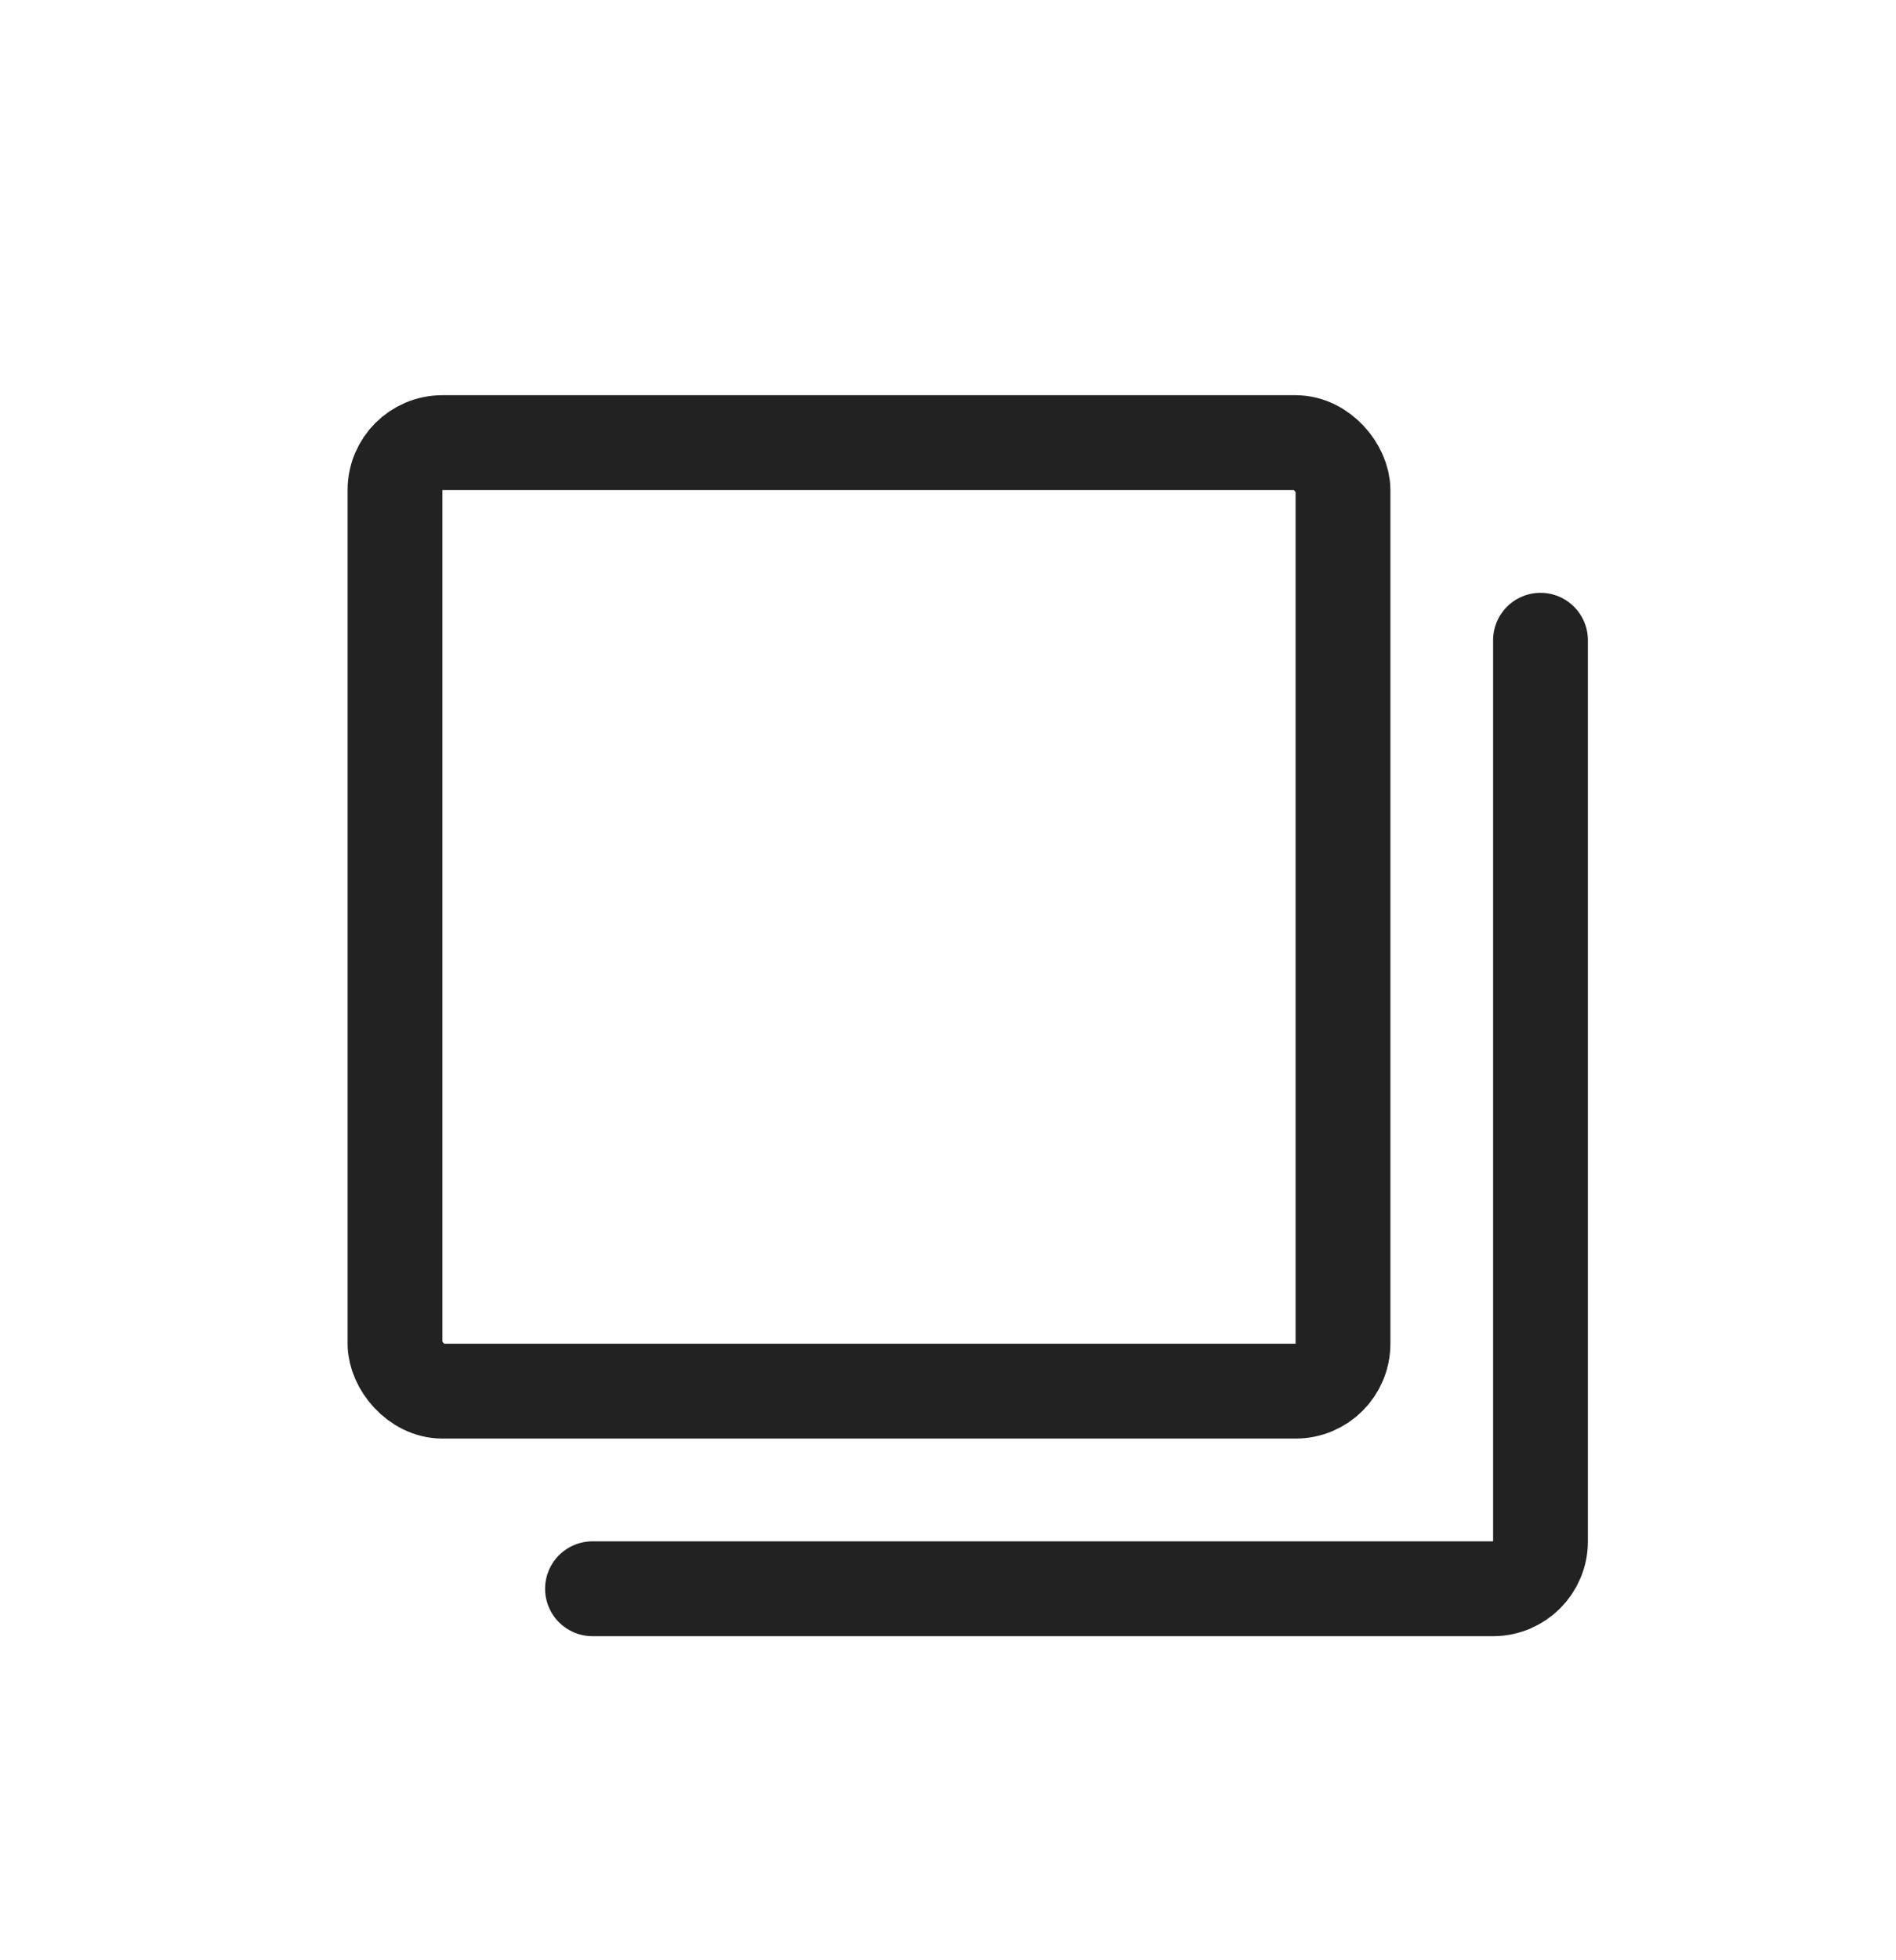 <svg width="30" height="31" viewBox="0 0 30 31" fill="none" xmlns="http://www.w3.org/2000/svg">
<rect x="6.25" y="7" width="15" height="15" rx="0.75" stroke="#222222" stroke-width="1.5"/>
<path d="M24.375 10.125V24.375C24.375 24.789 24.039 25.125 23.625 25.125H9.375" stroke="#222222" stroke-width="1.5" stroke-linecap="round" stroke-linejoin="round"/>
</svg>
